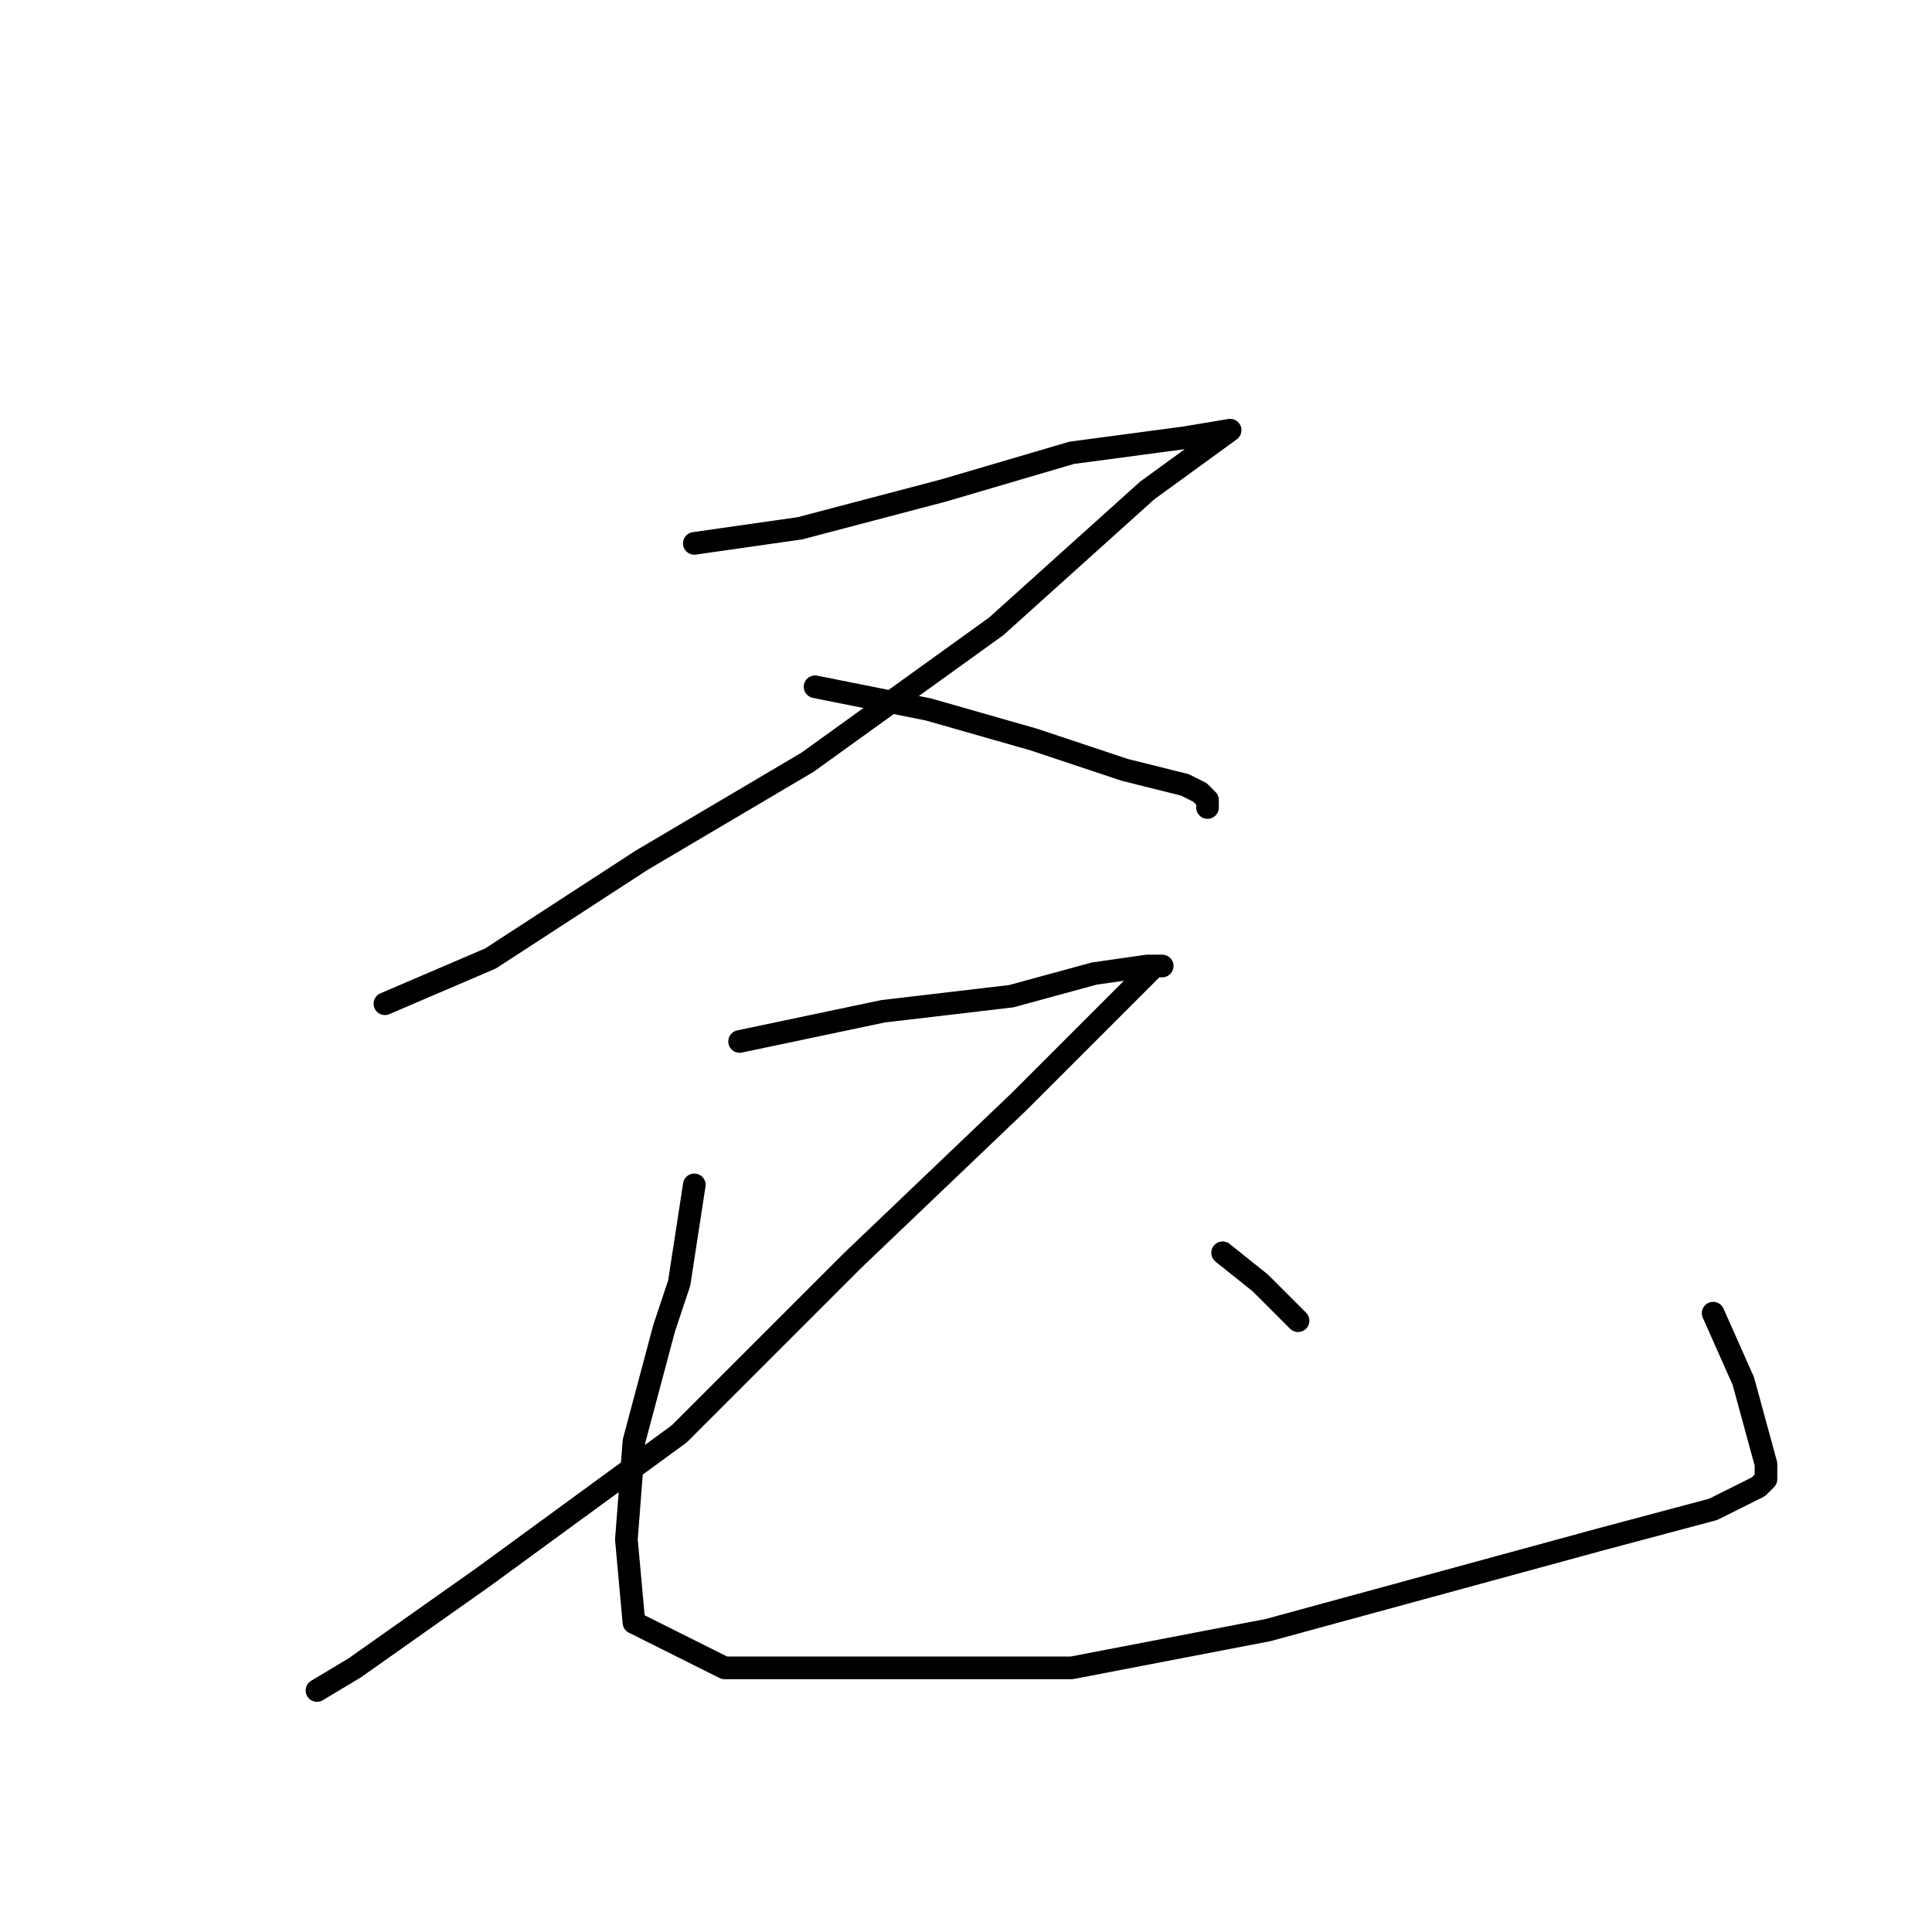 <?xml version="1.0" standalone="no"?>
    <svg width="256" height="256" xmlns="http://www.w3.org/2000/svg" version="1.1">
    <polyline stroke="black" stroke-width="3" stroke-linecap="round" fill="transparent" stroke-linejoin="round" points="92 72 106 70 125 65 142 60 157 58 163 57 152 65 132 83 107 101 85 114 65 127 51 133 51 133 " />
        <polyline stroke="black" stroke-width="3" stroke-linecap="round" fill="transparent" stroke-linejoin="round" points="108 91 123 94 137 98 149 102 157 104 159 105 160 106 160 107 160 107 " />
        <polyline stroke="black" stroke-width="3" stroke-linecap="round" fill="transparent" stroke-linejoin="round" points="98 138 117 134 134 132 145 129 152 128 154 128 153 128 150 131 135 146 113 167 90 190 64 209 47 221 42 224 42 224 " />
        <polyline stroke="black" stroke-width="3" stroke-linecap="round" fill="transparent" stroke-linejoin="round" points="92 157 90 170 88 176 84 191 83 204 84 215 96 221 117 221 142 221 168 216 190 210 212 204 227 200 233 197 234 196 234 194 231 183 227 174 227 174 " />
        <polyline stroke="black" stroke-width="3" stroke-linecap="round" fill="transparent" stroke-linejoin="round" points="162 166 167 170 172 175 172 175 " />
        </svg>